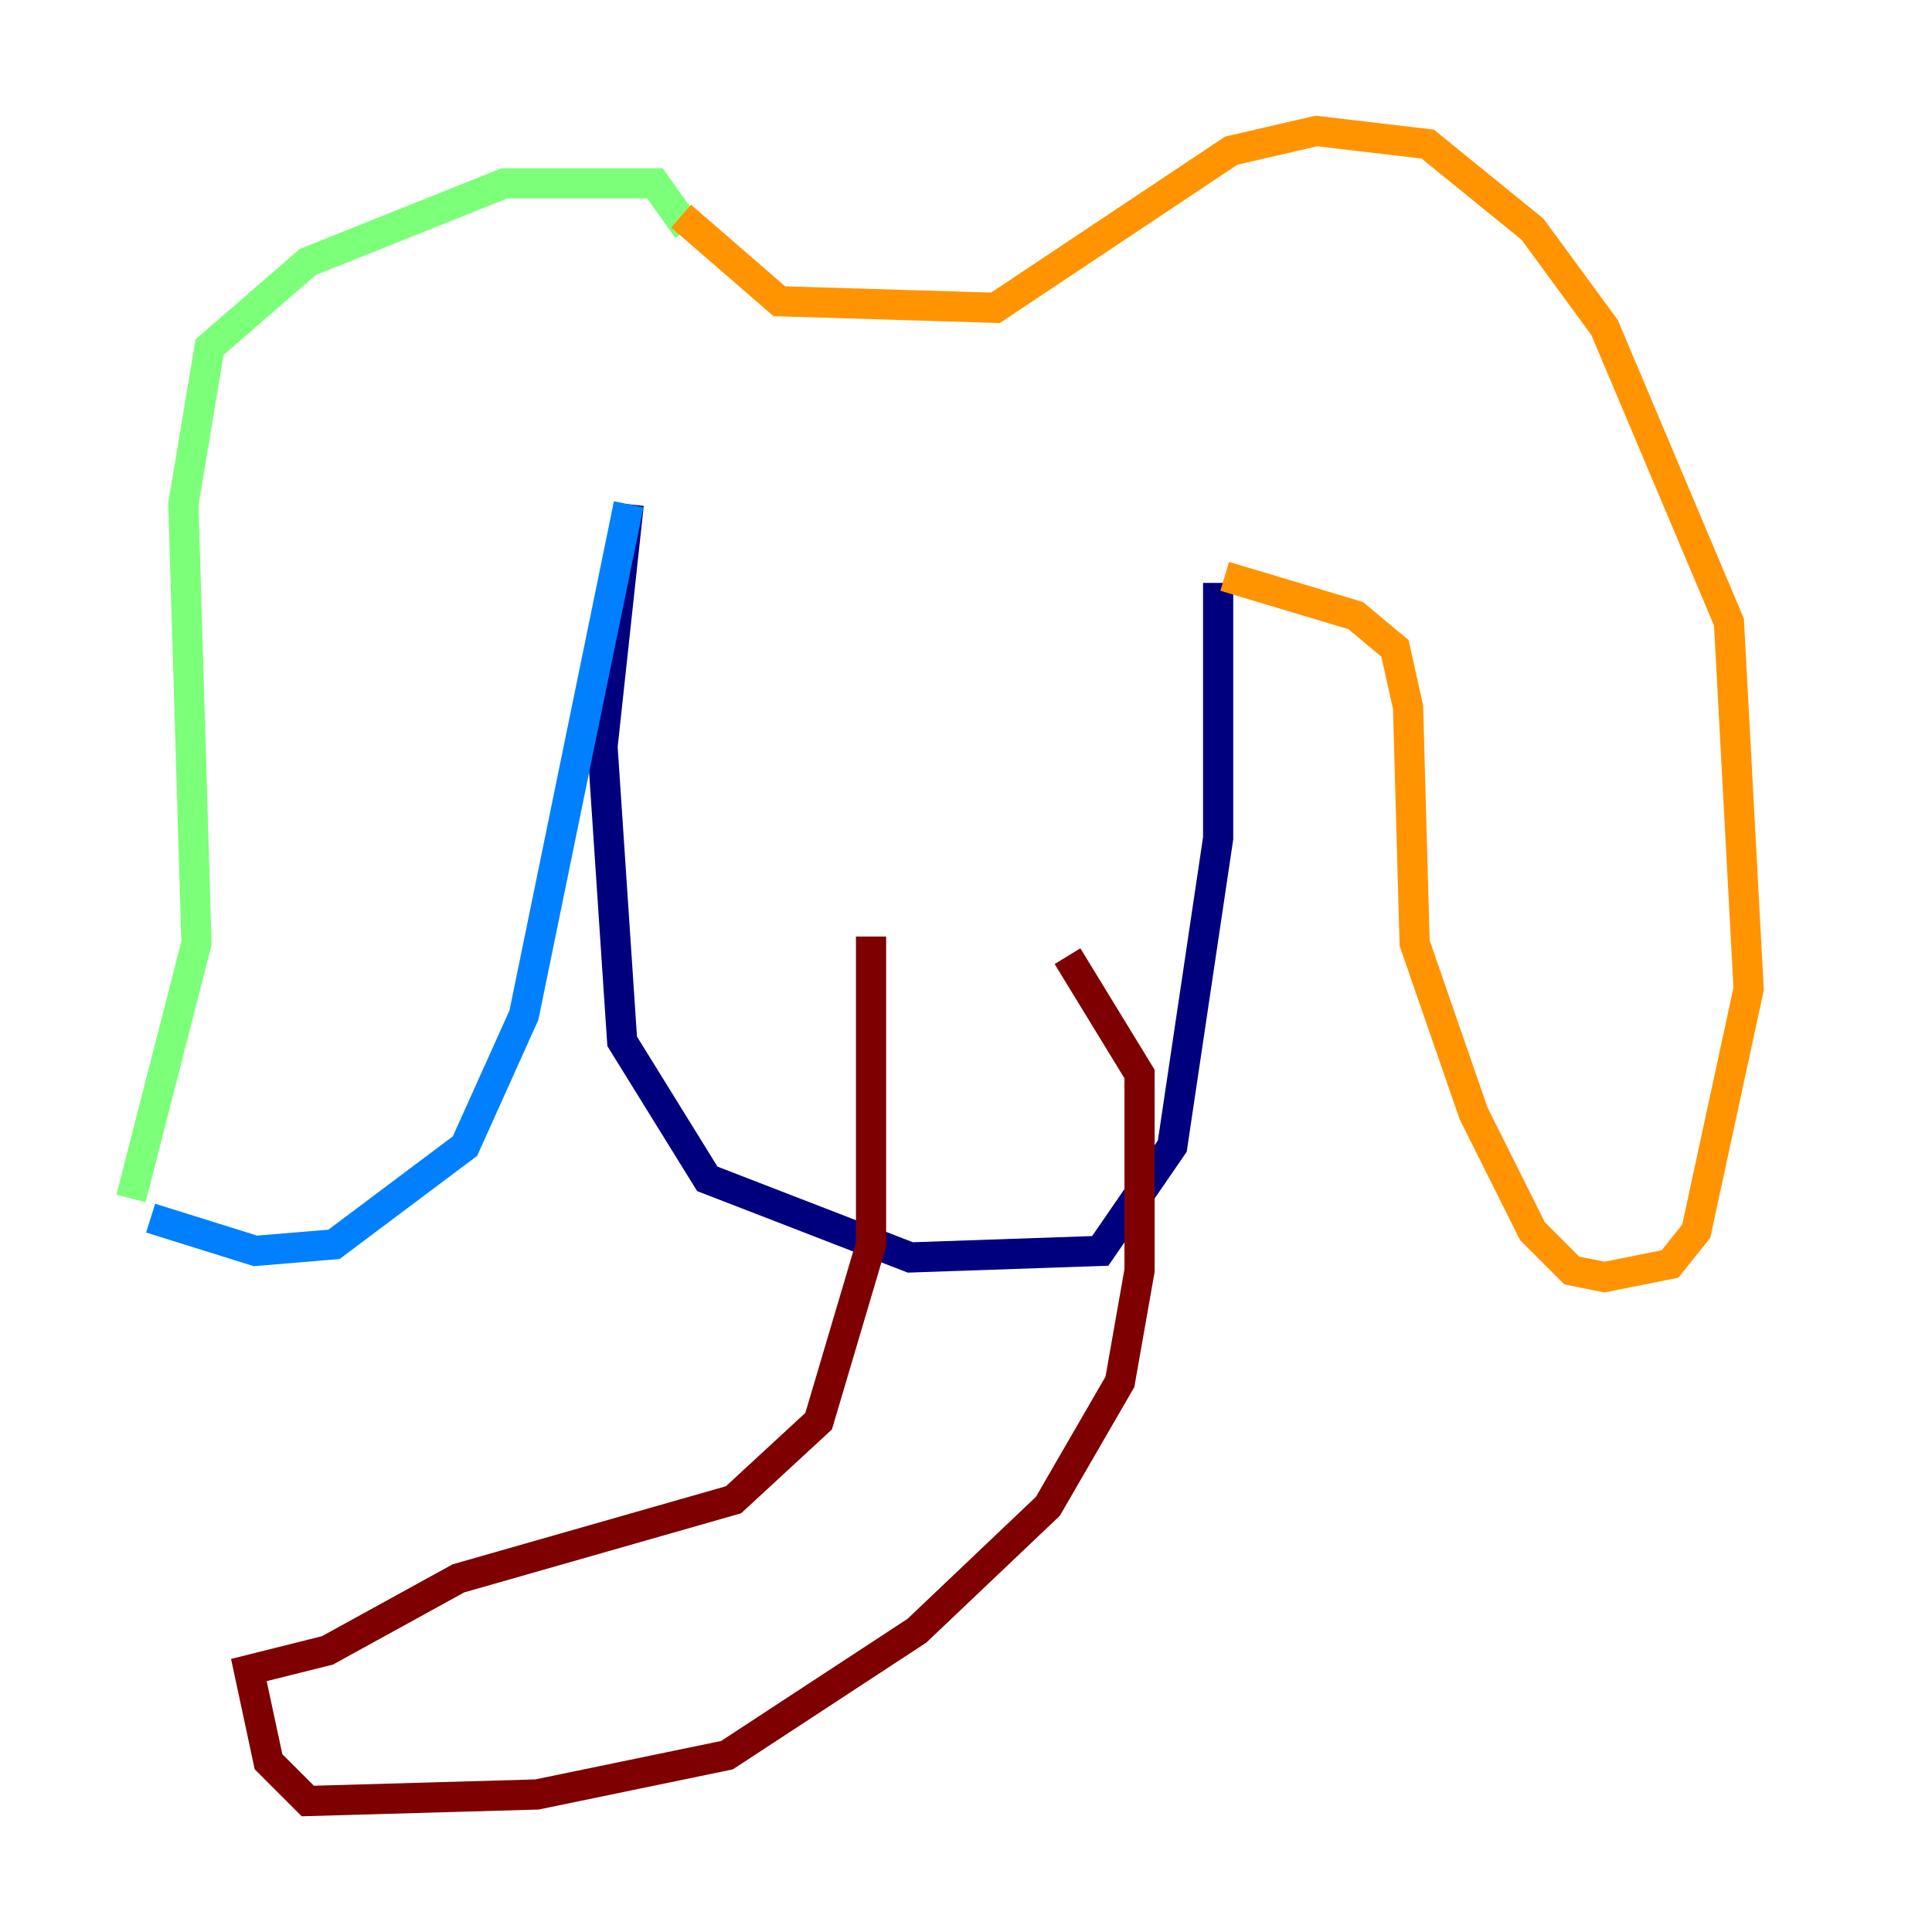 <?xml version="1.0" encoding="utf-8" ?>
<svg baseProfile="tiny" height="128" version="1.2" viewBox="0,0,128,128" width="128" xmlns="http://www.w3.org/2000/svg" xmlns:ev="http://www.w3.org/2001/xml-events" xmlns:xlink="http://www.w3.org/1999/xlink"><defs /><polyline fill="none" points="41.654,33.41 39.919,49.464 41.22,68.99 46.861,78.102 60.312,83.308 72.895,82.875 77.668,75.932 80.705,55.539 80.705,38.617" stroke="#00007f" stroke-width="2" /><polyline fill="none" points="41.654,33.41 34.712,67.254 30.807,75.932 22.129,82.441 16.922,82.875 9.98,80.705" stroke="#0080ff" stroke-width="2" /><polyline fill="none" points="45.559,15.186 43.39,12.149 33.41,12.149 20.393,17.356 13.885,22.997 12.149,33.41 13.017,62.481 8.678,79.403" stroke="#7cff79" stroke-width="2" /><polyline fill="none" points="45.125,14.319 51.634,19.959 65.953,20.393 81.573,9.98 87.214,8.678 94.59,9.546 101.532,15.186 106.305,21.695 114.549,41.22 115.851,65.519 112.38,81.573 110.644,83.742 106.305,84.61 104.136,84.176 101.532,81.573 97.627,73.763 93.722,62.481 93.288,46.861 92.42,42.956 89.817,40.786 81.139,38.183" stroke="#ff9400" stroke-width="2" /><polyline fill="none" points="57.709,62.047 57.709,82.441 54.237,94.156 48.597,99.363 30.373,104.57 21.695,109.342 16.488,110.644 17.79,116.719 20.393,119.322 35.58,118.888 48.163,116.285 60.746,108.041 69.424,99.797 74.197,91.552 75.498,84.176 75.498,71.159 70.725,63.349" stroke="#7f0000" stroke-width="2" /></svg>
